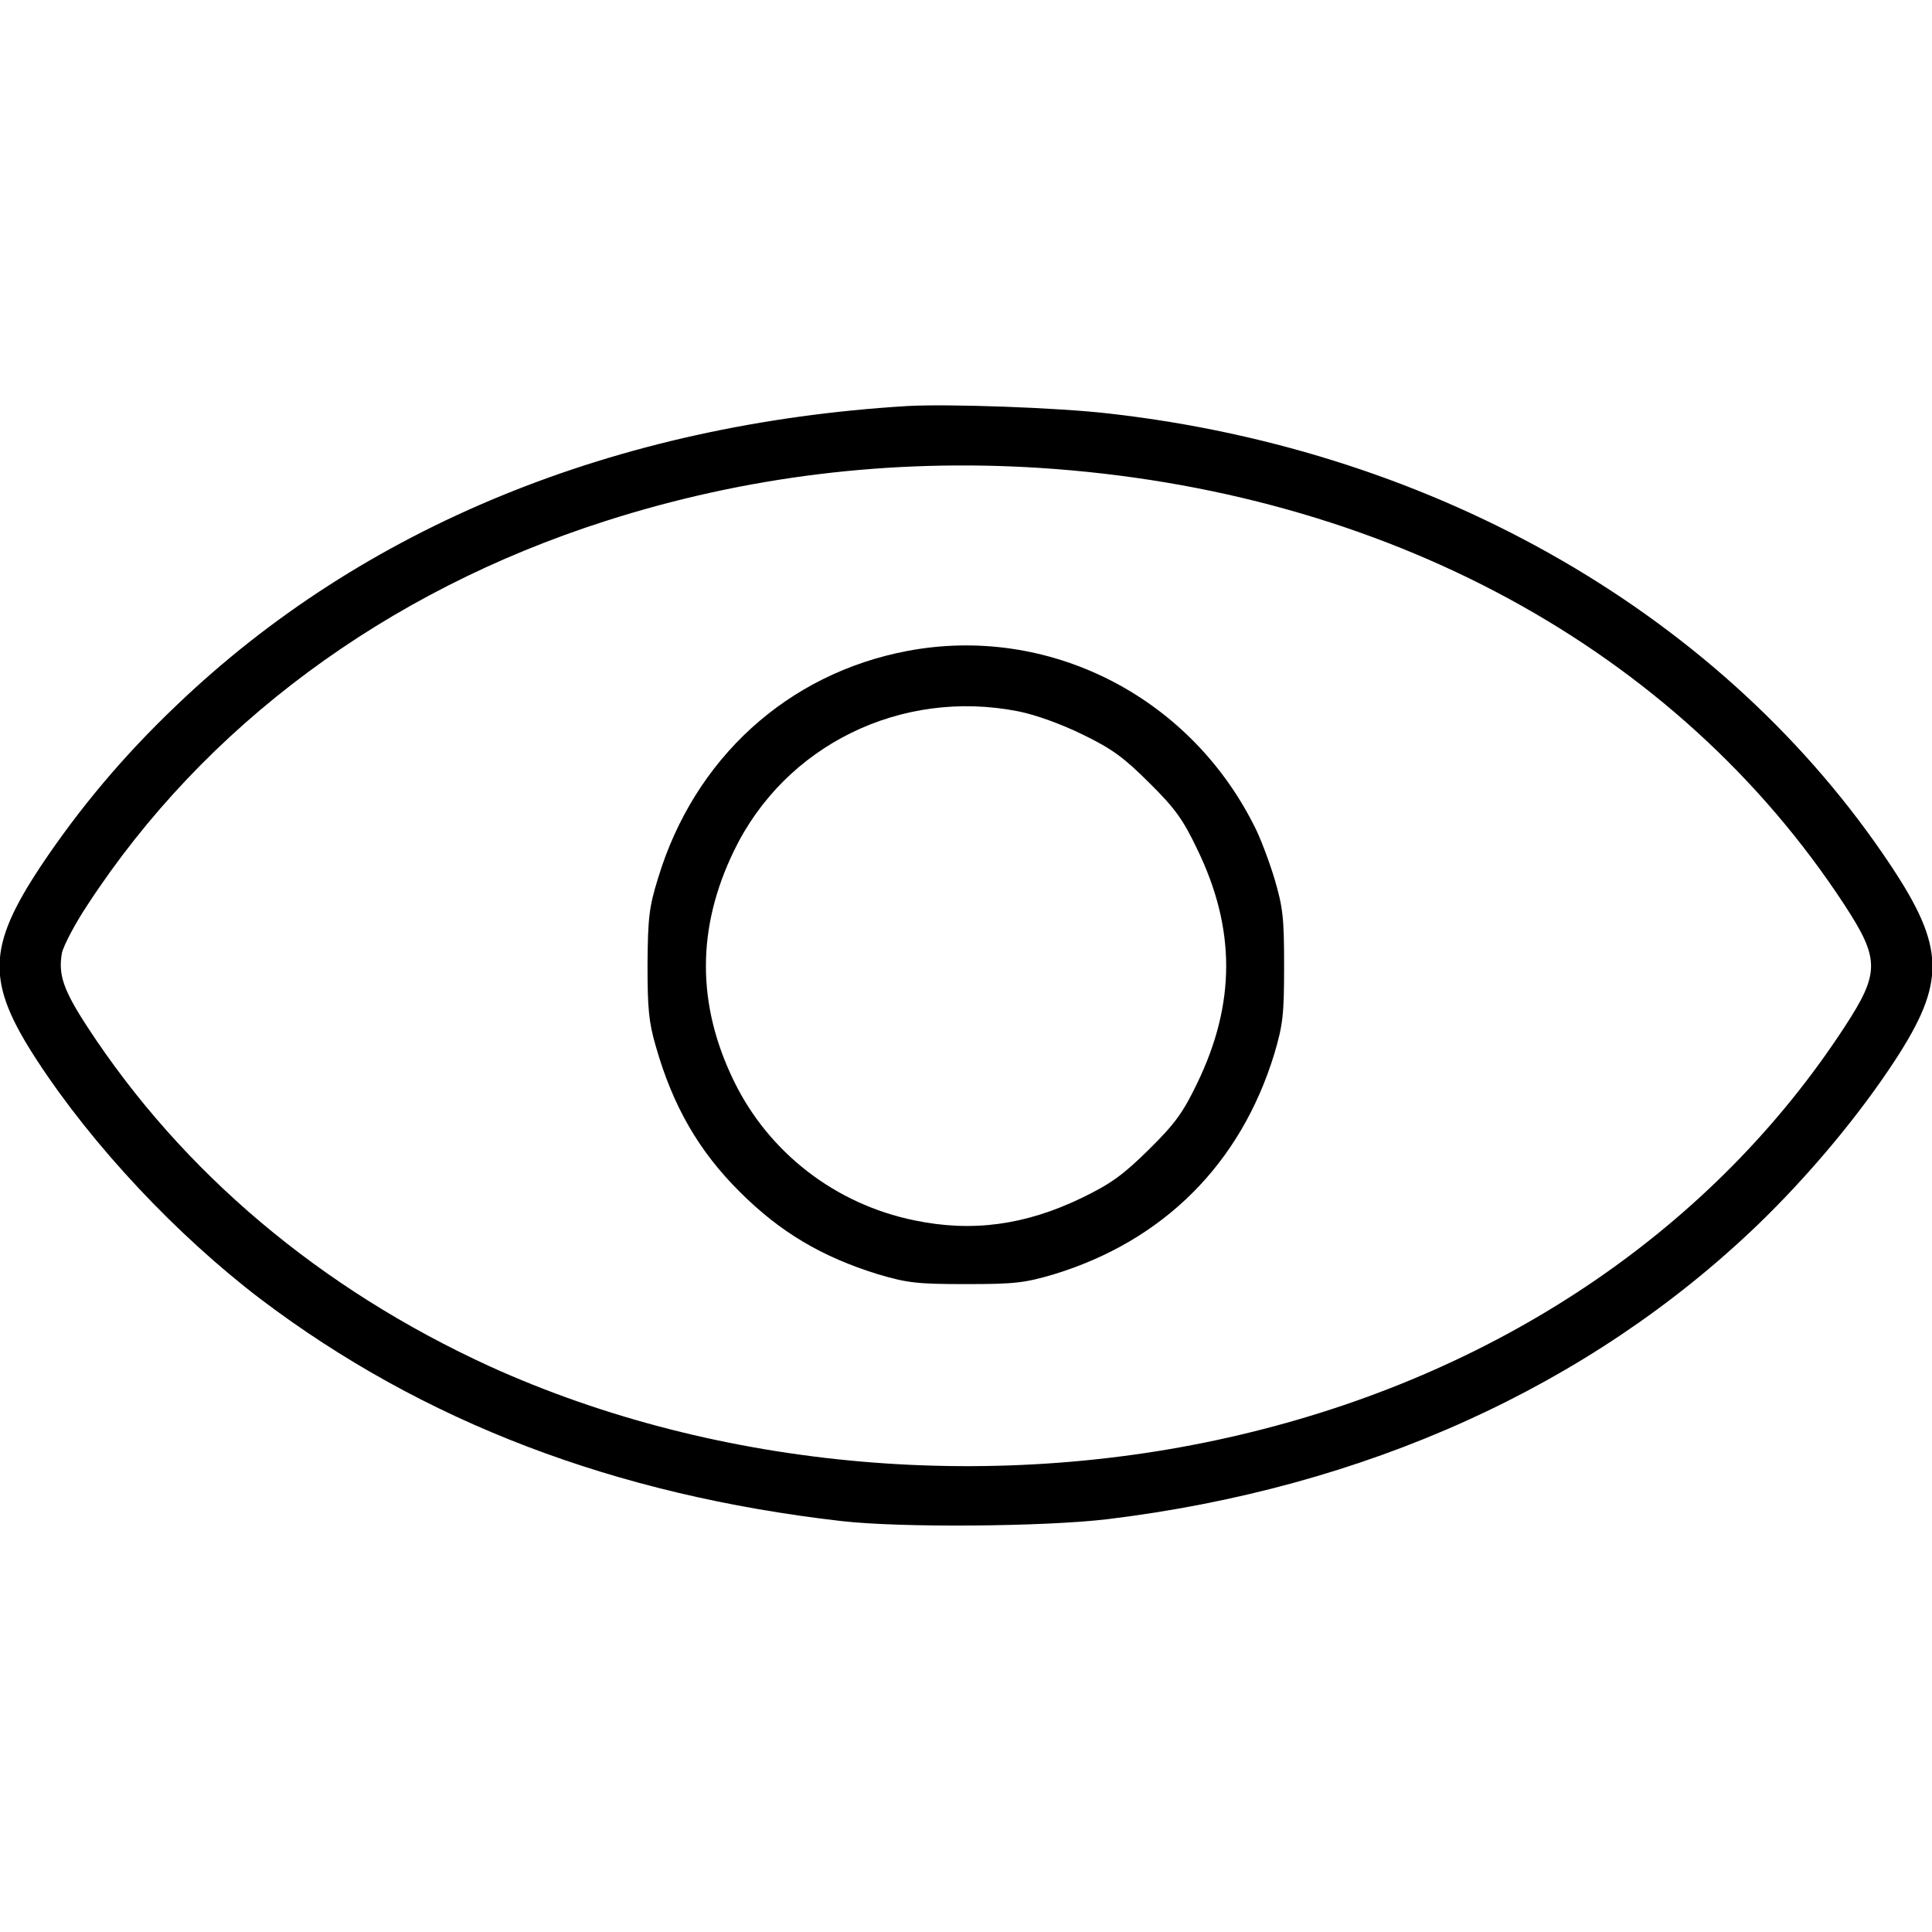 <?xml version="1.0" standalone="no"?>
<!DOCTYPE svg PUBLIC "-//W3C//DTD SVG 20010904//EN"
 "http://www.w3.org/TR/2001/REC-SVG-20010904/DTD/svg10.dtd">
<svg version="1.0" xmlns="http://www.w3.org/2000/svg"
 width="512pt" height="512pt" viewBox="0 0 512 512"
 preserveAspectRatio="xMidYMid meet">

<g transform="translate(0,512) scale(0.1,-0.1)"
fill="#000000" stroke="none">
<path d="M2405 4044 c-775 -47 -1443 -320 -1937 -793 -141 -134 -258 -274
-359 -425 -144 -217 -146 -309 -11 -516 148 -227 371 -464 593 -633 431 -326
938 -519 1539 -588 156 -18 537 -15 705 5 682 83 1276 351 1722 779 136 131
269 290 365 437 135 207 133 299 -11 516 -438 659 -1198 1099 -2071 1198 -138
16 -428 26 -535 20z m350 -164 c915 -59 1689 -479 2133 -1158 94 -144 94 -180
0 -324 -345 -529 -901 -908 -1571 -1073 -671 -166 -1413 -101 -2019 174 -448
205 -814 513 -1066 899 -64 98 -78 139 -68 196 4 19 34 77 68 128 310 475 791
831 1372 1017 371 119 757 166 1151 141z"/>
<path d="M2405 3395 c-318 -60 -565 -285 -661 -602 -24 -77 -27 -106 -28 -228
0 -116 3 -153 22 -218 45 -158 114 -278 223 -386 106 -106 217 -172 366 -218
78 -23 104 -26 233 -26 129 0 155 3 233 26 291 89 495 293 584 584 23 78 26
104 26 233 0 129 -3 155 -26 233 -15 49 -39 112 -54 140 -174 345 -547 532
-918 462z m293 -160 c46 -9 115 -34 172 -62 78 -38 109 -61 176 -128 68 -67
90 -98 127 -176 102 -210 102 -408 0 -619 -38 -79 -59 -108 -129 -177 -68 -67
-100 -90 -176 -127 -151 -73 -292 -92 -445 -60 -210 43 -386 180 -478 369 -99
203 -99 406 0 610 135 280 443 431 753 370z"/>
</g>
</svg>
